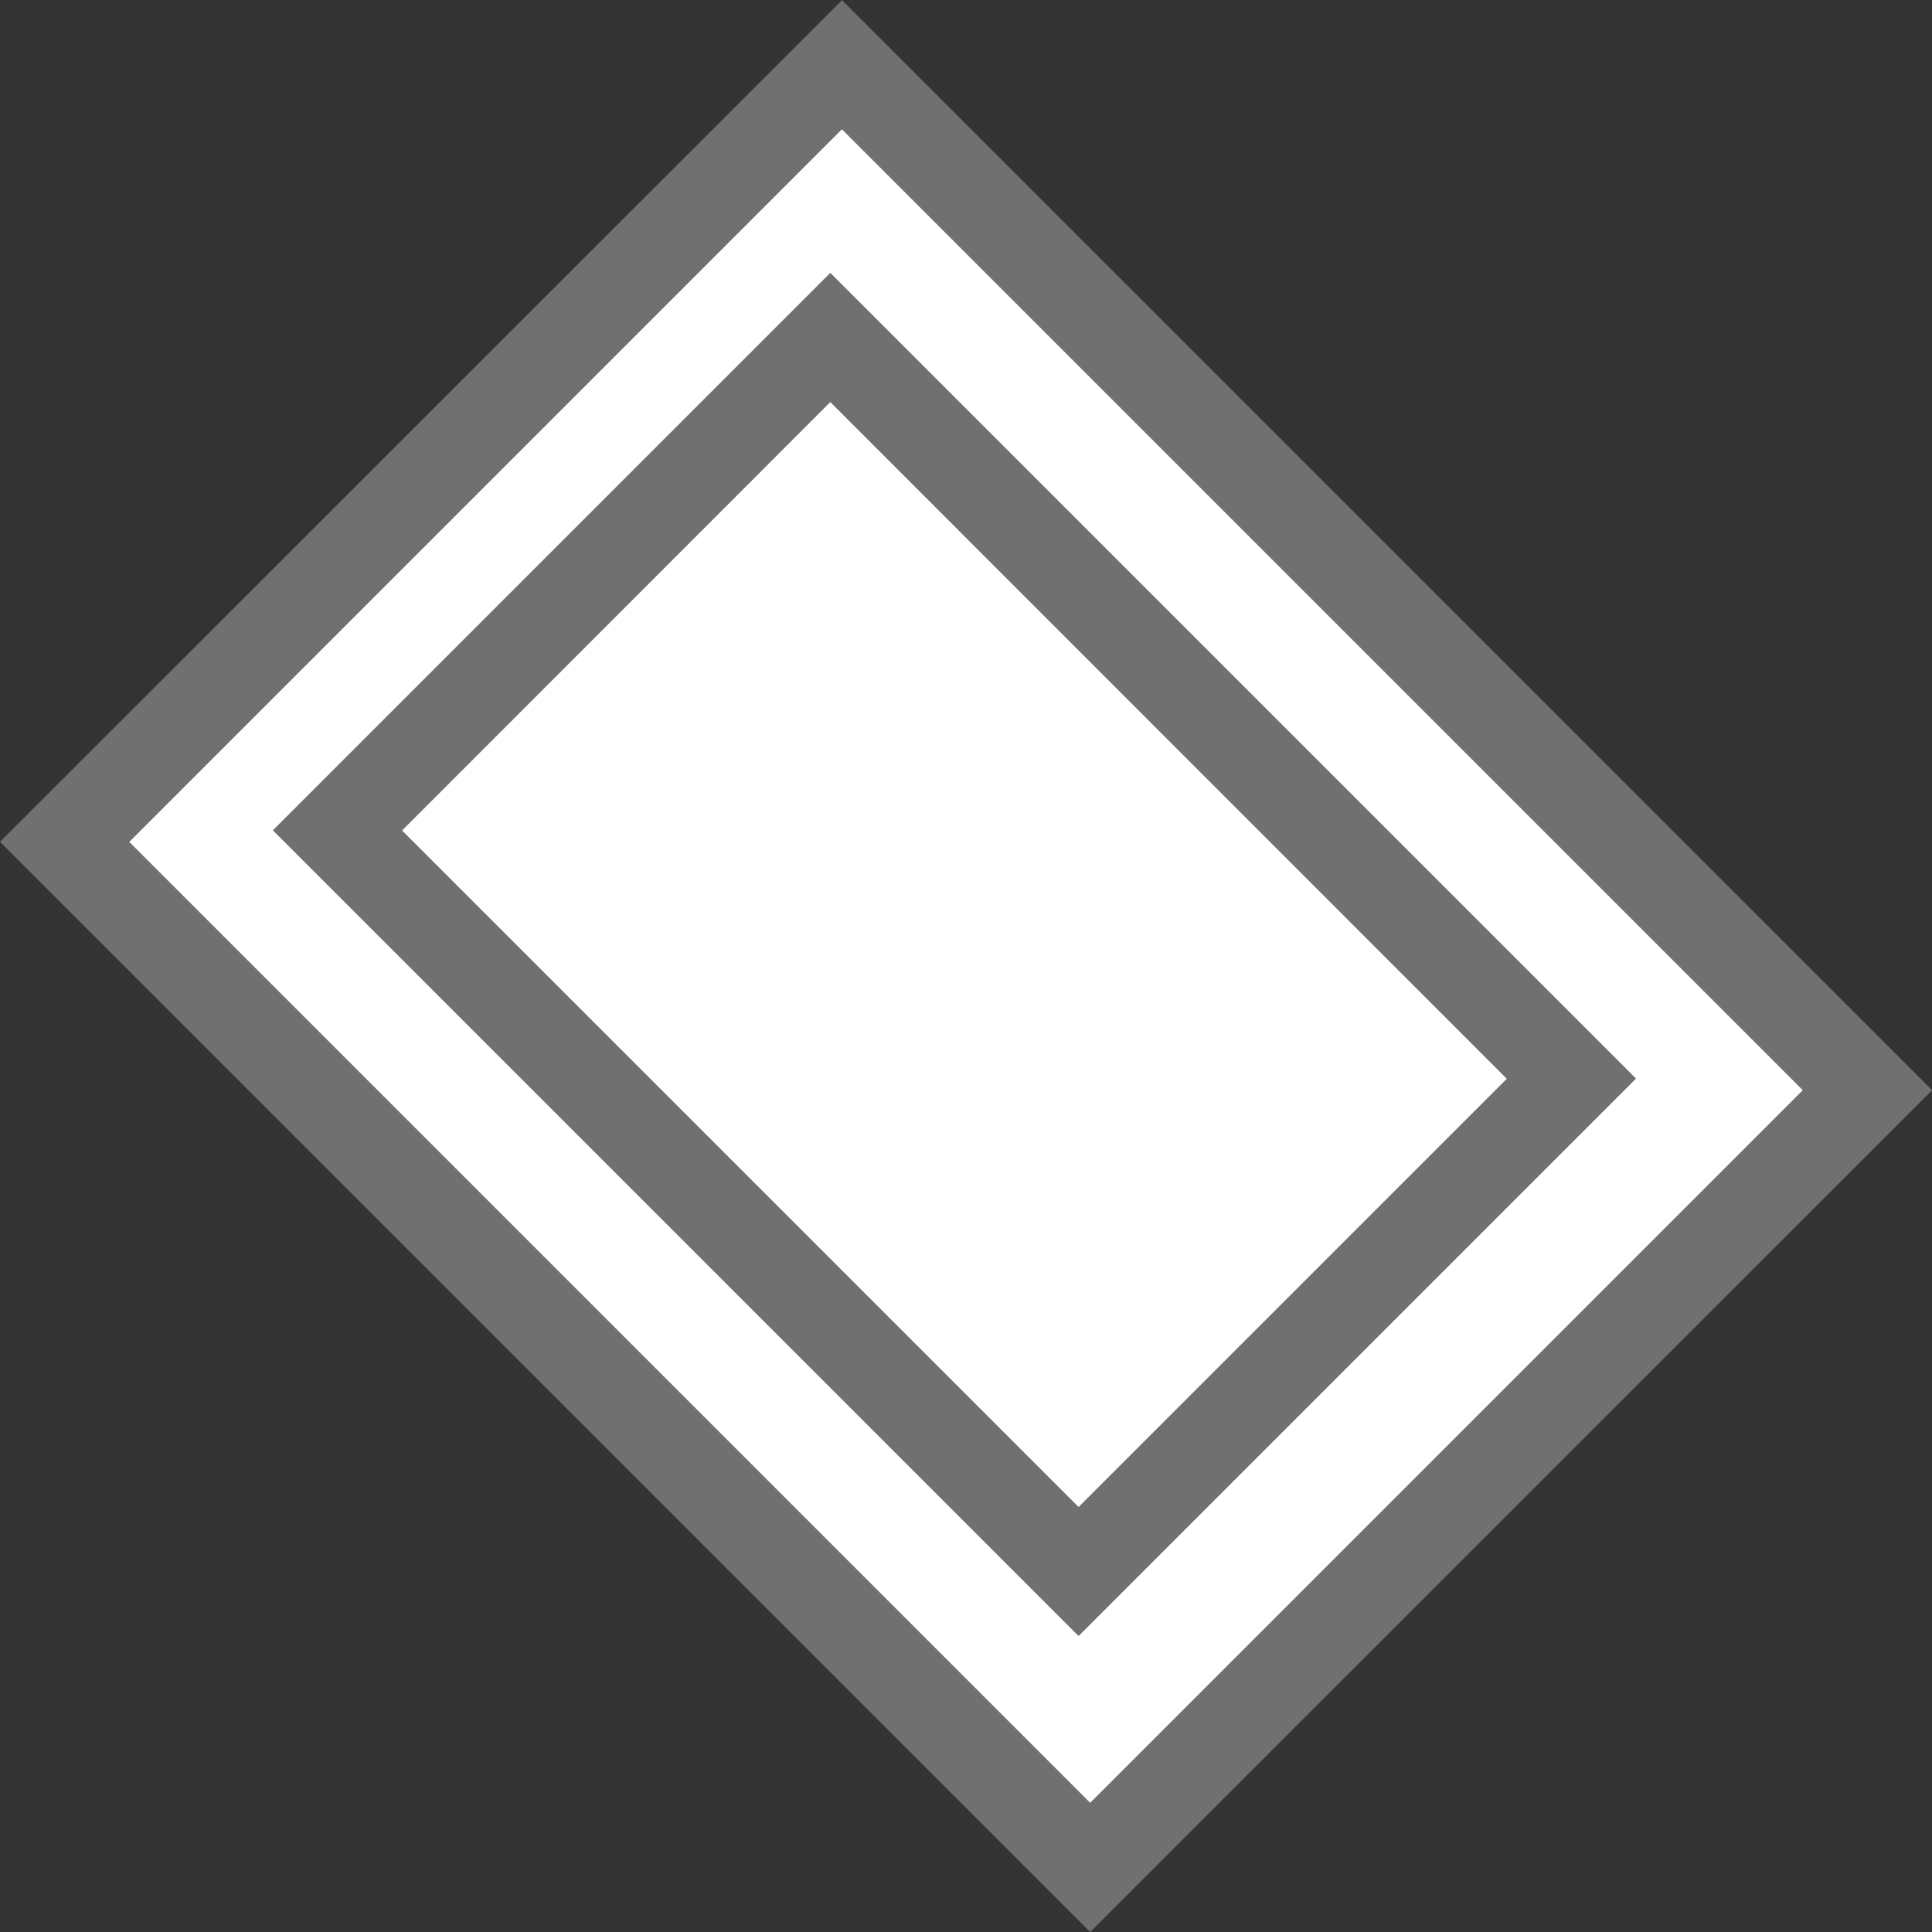 <svg xmlns="http://www.w3.org/2000/svg" width="21.142" height="21.142"><rect width="100%" height="100%" fill="#333333" stroke="none"/><g fill="#fff"><path d="M11.93 20.435L.708 9.213 9.213.708 20.435 11.93l-8.505 8.505z"/><path d="M9.213 1.415L1.415 9.213 11.93 19.728l7.798-7.798L9.213 1.415m0-1.414l11.93 11.929-9.213 9.212L0 9.212 9.214.002z" fill="#707070"/><path d="M11.803 17.197l-8.11-8.11 5.393-5.393 8.11 8.11-5.393 5.393z"/><path d="M9.086 4.4L4.4 9.088l7.403 7.403 4.686-4.686L9.086 4.4m0-1.414l8.817 8.817-6.1 6.1-8.817-8.817 6.1-6.1z" fill="#707070"/></g></svg>